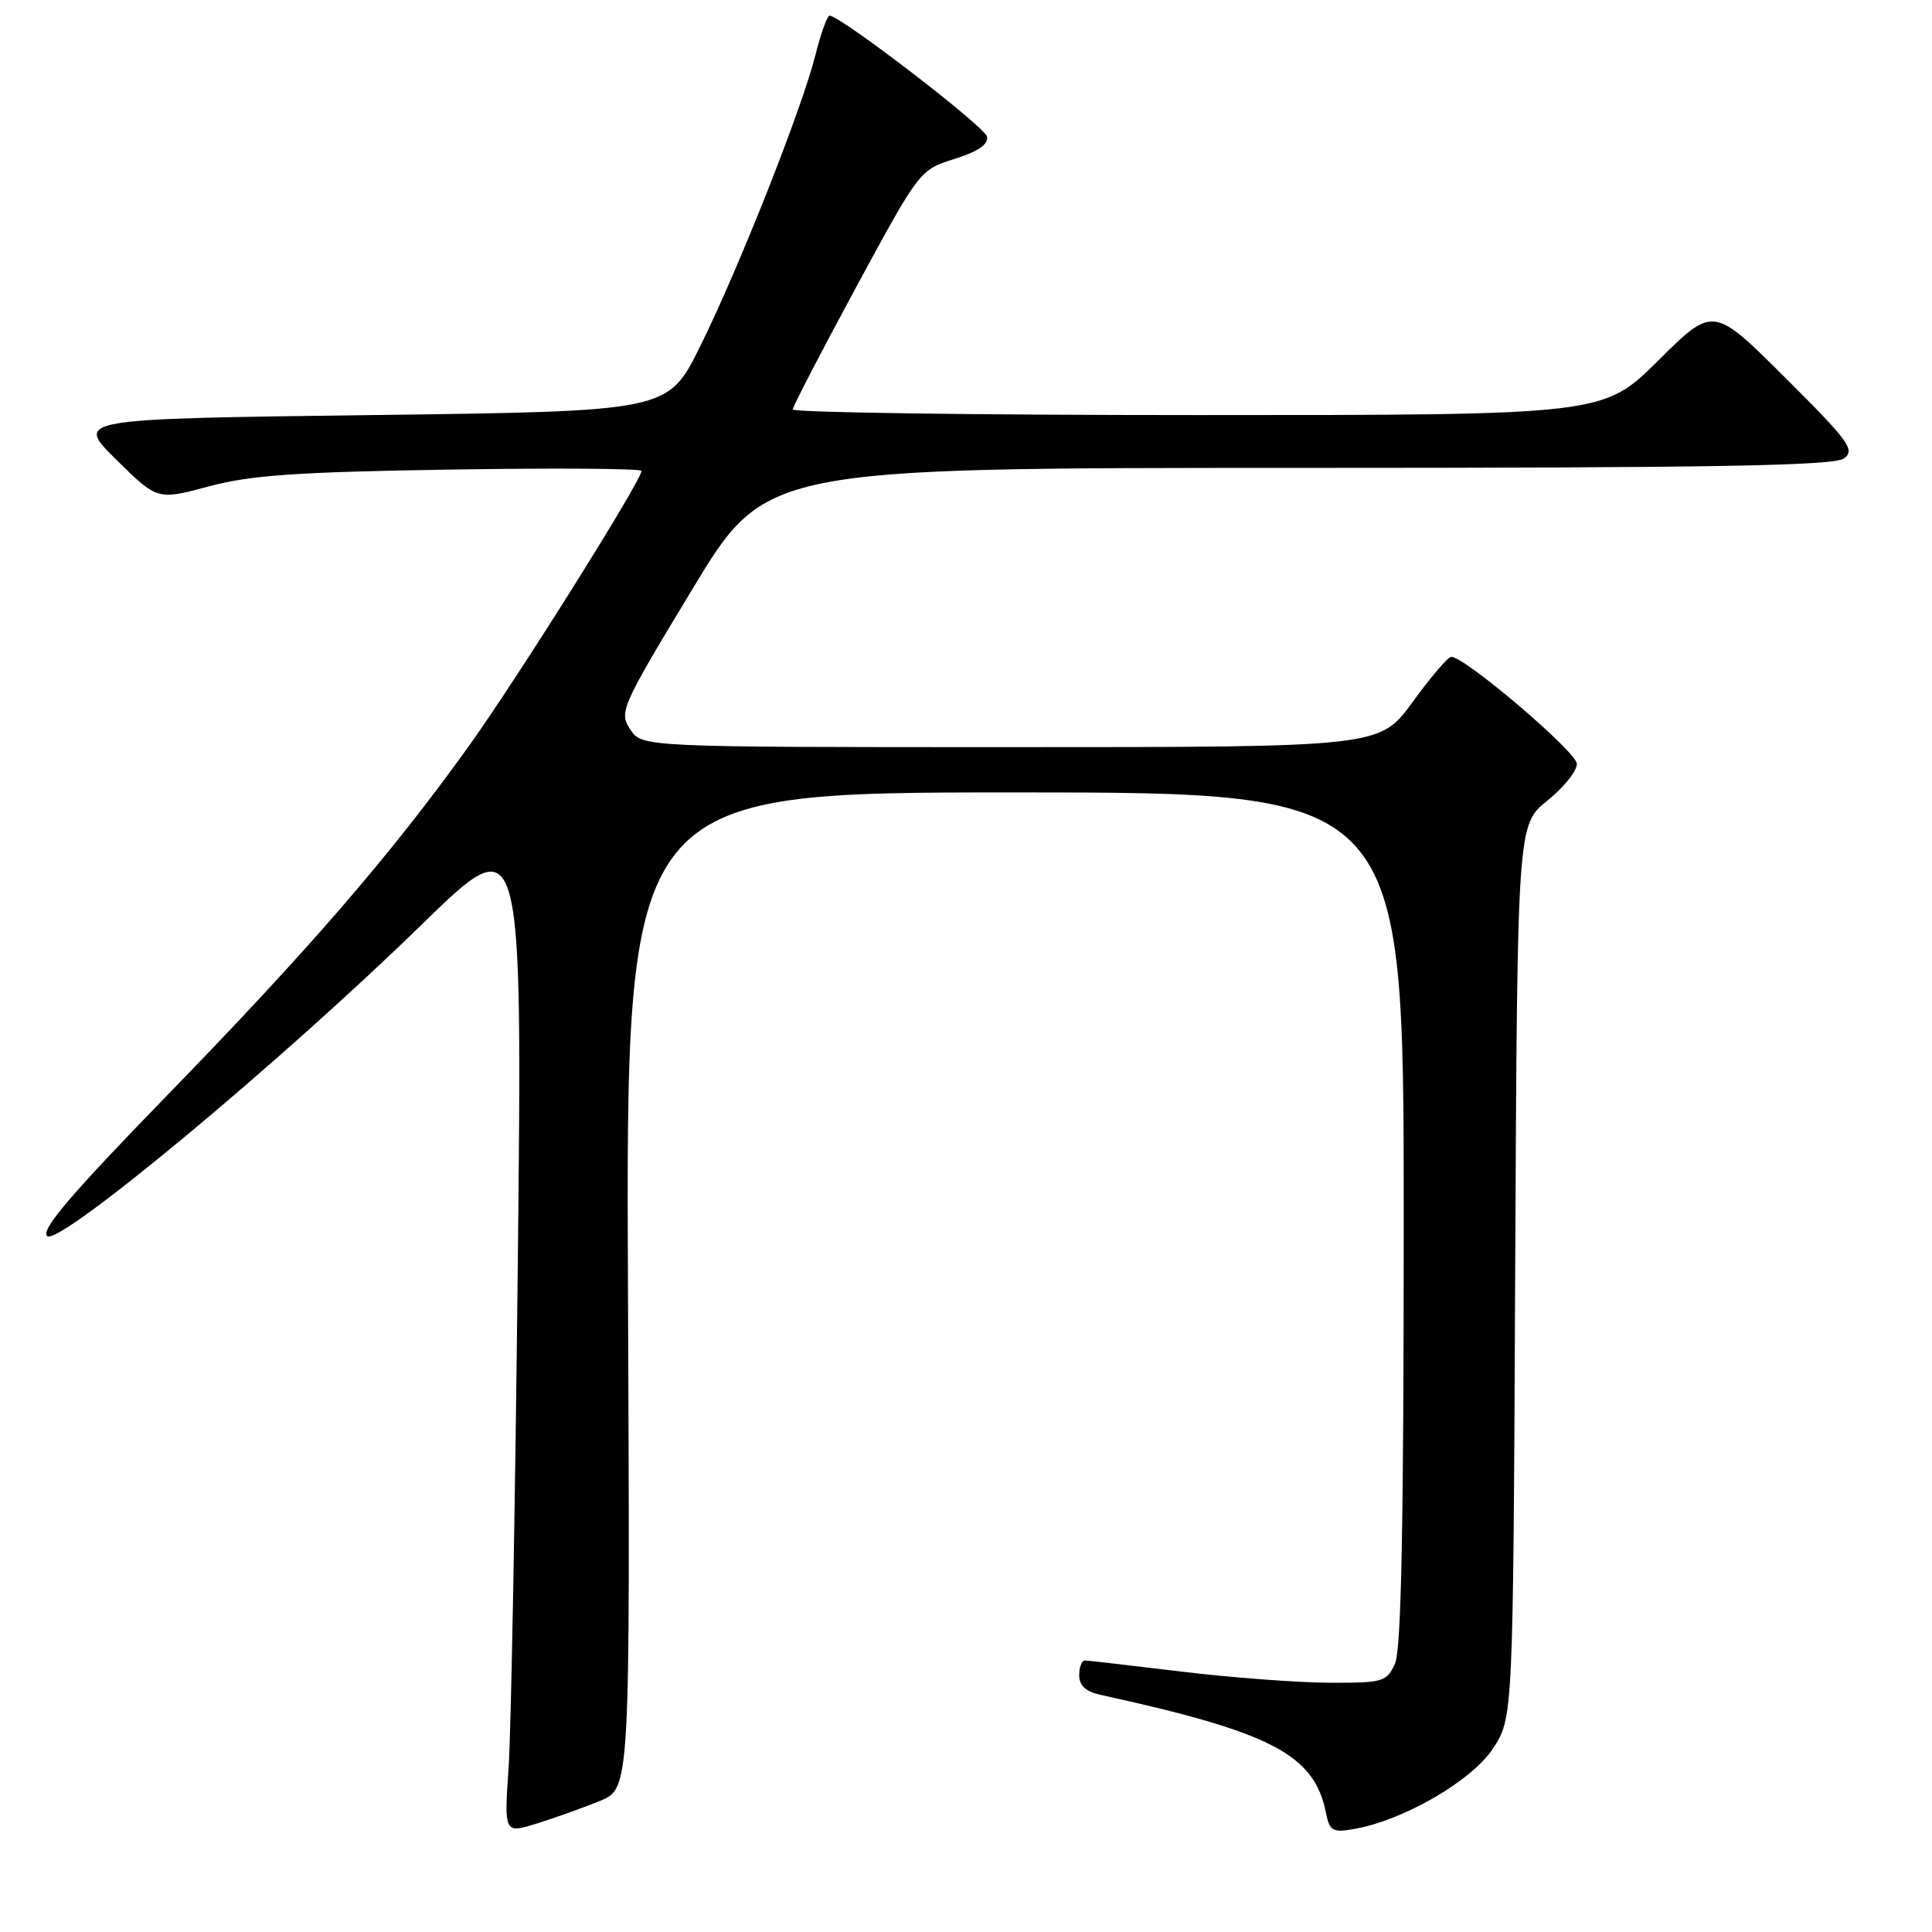 <?xml version="1.0" encoding="UTF-8" standalone="no"?>
<!DOCTYPE svg PUBLIC "-//W3C//DTD SVG 1.1//EN" "http://www.w3.org/Graphics/SVG/1.1/DTD/svg11.dtd" >
<svg xmlns="http://www.w3.org/2000/svg" xmlns:xlink="http://www.w3.org/1999/xlink" version="1.1" viewBox="0 0 256 256">
 <g >
 <path fill="currentColor"
d=" M 79.50 238.63 C 83.50 236.98 83.50 236.98 83.21 170.99 C 82.92 105.00 82.92 105.00 134.46 105.00 C 186.00 105.00 186.00 105.00 186.00 161.45 C 186.00 202.16 185.68 218.62 184.84 220.45 C 183.74 222.86 183.27 223.00 176.09 222.97 C 171.92 222.95 163.10 222.29 156.50 221.49 C 149.90 220.69 144.16 220.03 143.75 220.02 C 143.34 220.01 143.00 220.89 143.00 221.98 C 143.00 223.33 143.88 224.15 145.75 224.56 C 168.49 229.53 174.15 232.48 175.69 240.18 C 176.17 242.61 176.57 242.85 179.37 242.36 C 185.90 241.24 194.96 236.01 197.79 231.74 C 200.50 227.65 200.50 227.65 200.77 168.47 C 201.05 109.30 201.05 109.30 205.02 106.10 C 207.21 104.34 208.98 102.14 208.94 101.20 C 208.89 99.61 194.03 86.97 192.29 87.03 C 191.86 87.05 189.55 89.75 187.17 93.03 C 182.83 99.00 182.83 99.00 133.94 99.00 C 85.05 99.00 85.05 99.00 83.50 96.64 C 82.00 94.36 82.31 93.67 91.70 78.14 C 101.44 62.00 101.44 62.00 172.03 62.00 C 226.94 62.00 243.00 61.72 244.33 60.75 C 245.86 59.63 245.03 58.49 236.52 50.02 C 227.01 40.54 227.01 40.54 219.73 47.77 C 212.45 55.00 212.45 55.00 158.73 55.00 C 129.18 55.00 105.02 54.66 105.04 54.25 C 105.07 53.84 108.86 46.53 113.47 38.00 C 121.84 22.55 121.88 22.50 126.47 21.06 C 129.61 20.08 130.98 19.14 130.78 18.10 C 130.54 16.82 111.64 2.29 109.94 2.07 C 109.63 2.03 108.78 4.36 108.06 7.25 C 106.25 14.45 97.84 35.69 92.72 46.00 C 88.50 54.50 88.50 54.50 49.21 55.00 C 9.93 55.50 9.93 55.50 15.39 60.89 C 20.85 66.28 20.85 66.28 27.67 64.45 C 33.20 62.96 39.32 62.54 59.75 62.22 C 73.64 62.00 85.00 62.08 85.00 62.40 C 85.00 63.68 68.58 89.85 62.13 98.85 C 51.78 113.28 41.06 125.69 22.09 145.20 C 9.31 158.35 5.33 163.02 6.26 163.79 C 7.87 165.11 37.20 140.73 55.86 122.53 C 69.23 109.50 69.23 109.50 68.61 167.50 C 68.27 199.40 67.72 229.43 67.39 234.23 C 66.80 242.97 66.80 242.97 71.15 241.62 C 73.54 240.87 77.30 239.53 79.50 238.63 Z "/>
</g>
</svg>